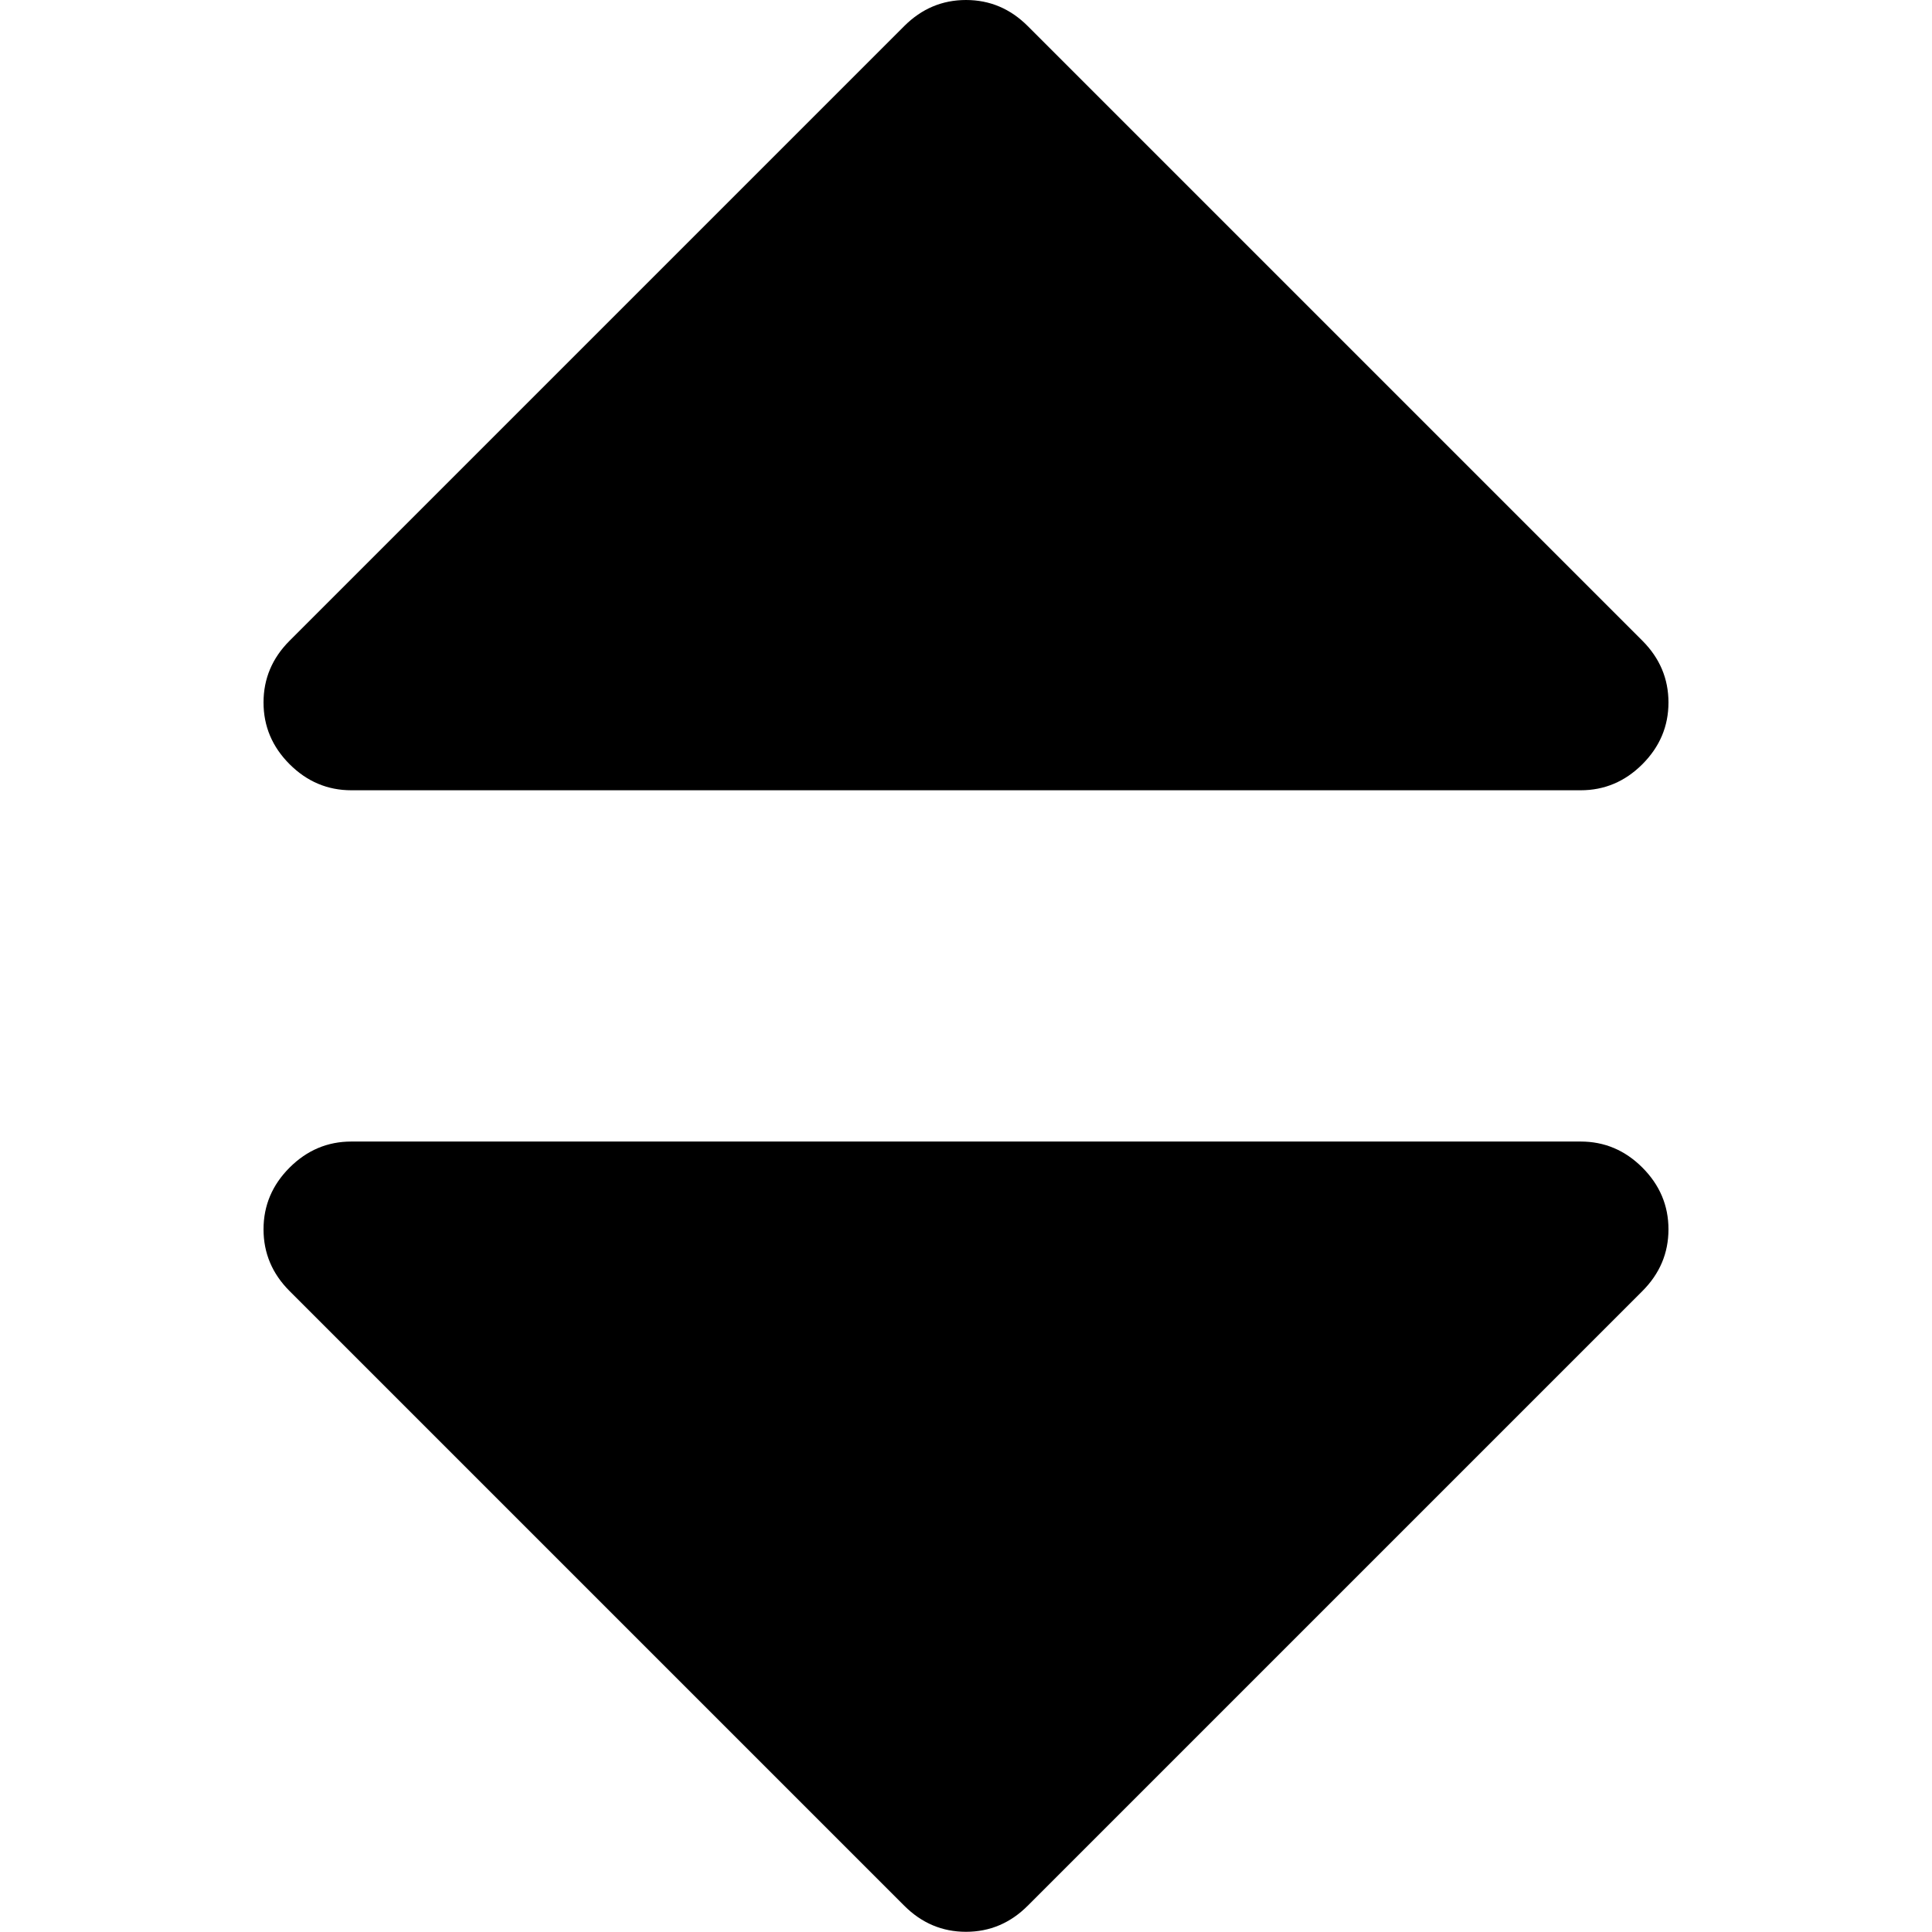 <?xml version="1.0"?>
<svg version="1.1" xmlns="http://www.w3.org/2000/svg" xmlns:xlink="http://www.w3.org/1999/xlink" width="500" height="500">
    <desc iVinci="yes" version="4.6" gridStep="20" showGrid="no" snapToGrid="no" codePlatform="0"/>
    <g id="Layer1" name="Layer 1" opacity="1">
        <g id="Shape1">
            <desc shapeID="1" type="0" basicInfo-basicType="0" basicInfo-roundedRectRadius="12" basicInfo-polygonSides="6" basicInfo-starPoints="5" bounding="rect(-146.181,-82.226,292.362,164.452)" text="" font-familyName="" font-pixelSize="20" font-bold="0" font-underline="0" font-alignment="1" strokeStyle="0" markerStart="0" markerEnd="0" shadowEnabled="0" shadowOffsetX="0" shadowOffsetY="2" shadowBlur="4" shadowOpacity="160" blurEnabled="0" blurRadius="4" transform="matrix(1.244,0,0,1.244,250,102.261)" pers-center="0,0" pers-size="0,0" pers-start="0,0" pers-end="0,0" locked="0" mesh="" flag=""/>
            <path id="shapePath1" d="M90.927,204.522 L409.072,204.522 C415.226,204.522 420.554,202.275 425.05,197.777 C429.543,193.28 431.799,187.954 431.799,181.799 C431.799,175.645 429.545,170.322 425.05,165.818 L265.977,6.746 C261.483,2.253 256.159,-7.6294e-06 250,-7.6294e-06 C243.841,-7.6294e-06 238.517,2.253 234.019,6.746 L74.946,165.818 C70.448,170.317 68.201,175.645 68.201,181.799 C68.201,187.953 70.448,193.28 74.946,197.777 C79.45,202.275 84.774,204.522 90.927,204.522 Z" style="stroke:none;fill-rule:nonzero;fill:#000000;fill-opacity:1;"/>
        </g>
        <g id="Shape2">
            <desc shapeID="2" type="0" basicInfo-basicType="0" basicInfo-roundedRectRadius="12" basicInfo-polygonSides="6" basicInfo-starPoints="5" bounding="rect(-146.181,-82.225,292.362,164.449)" text="" font-familyName="" font-pixelSize="20" font-bold="0" font-underline="0" font-alignment="1" strokeStyle="0" markerStart="0" markerEnd="0" shadowEnabled="0" shadowOffsetX="0" shadowOffsetY="2" shadowBlur="4" shadowOpacity="160" blurEnabled="0" blurRadius="4" transform="matrix(1.244,0,0,1.244,250,397.689)" pers-center="0,0" pers-size="0,0" pers-start="0,0" pers-end="0,0" locked="0" mesh="" flag=""/>
            <path id="shapePath2" d="M409.072,295.43 L90.927,295.43 C84.769,295.43 79.445,297.679 74.946,302.172 C70.448,306.67 68.201,311.994 68.201,318.149 C68.201,324.304 70.448,329.632 74.946,334.128 L234.019,493.198 C238.522,497.696 243.846,499.949 250,499.949 C256.154,499.949 261.483,497.696 265.977,493.198 L425.05,334.127 C429.543,329.632 431.799,324.304 431.799,318.148 C431.799,311.994 429.545,306.67 425.05,302.171 C420.556,297.674 415.226,295.43 409.072,295.43 Z" style="stroke:none;fill-rule:nonzero;fill:#000000;fill-opacity:1;"/>
        </g>
    </g>
</svg>
